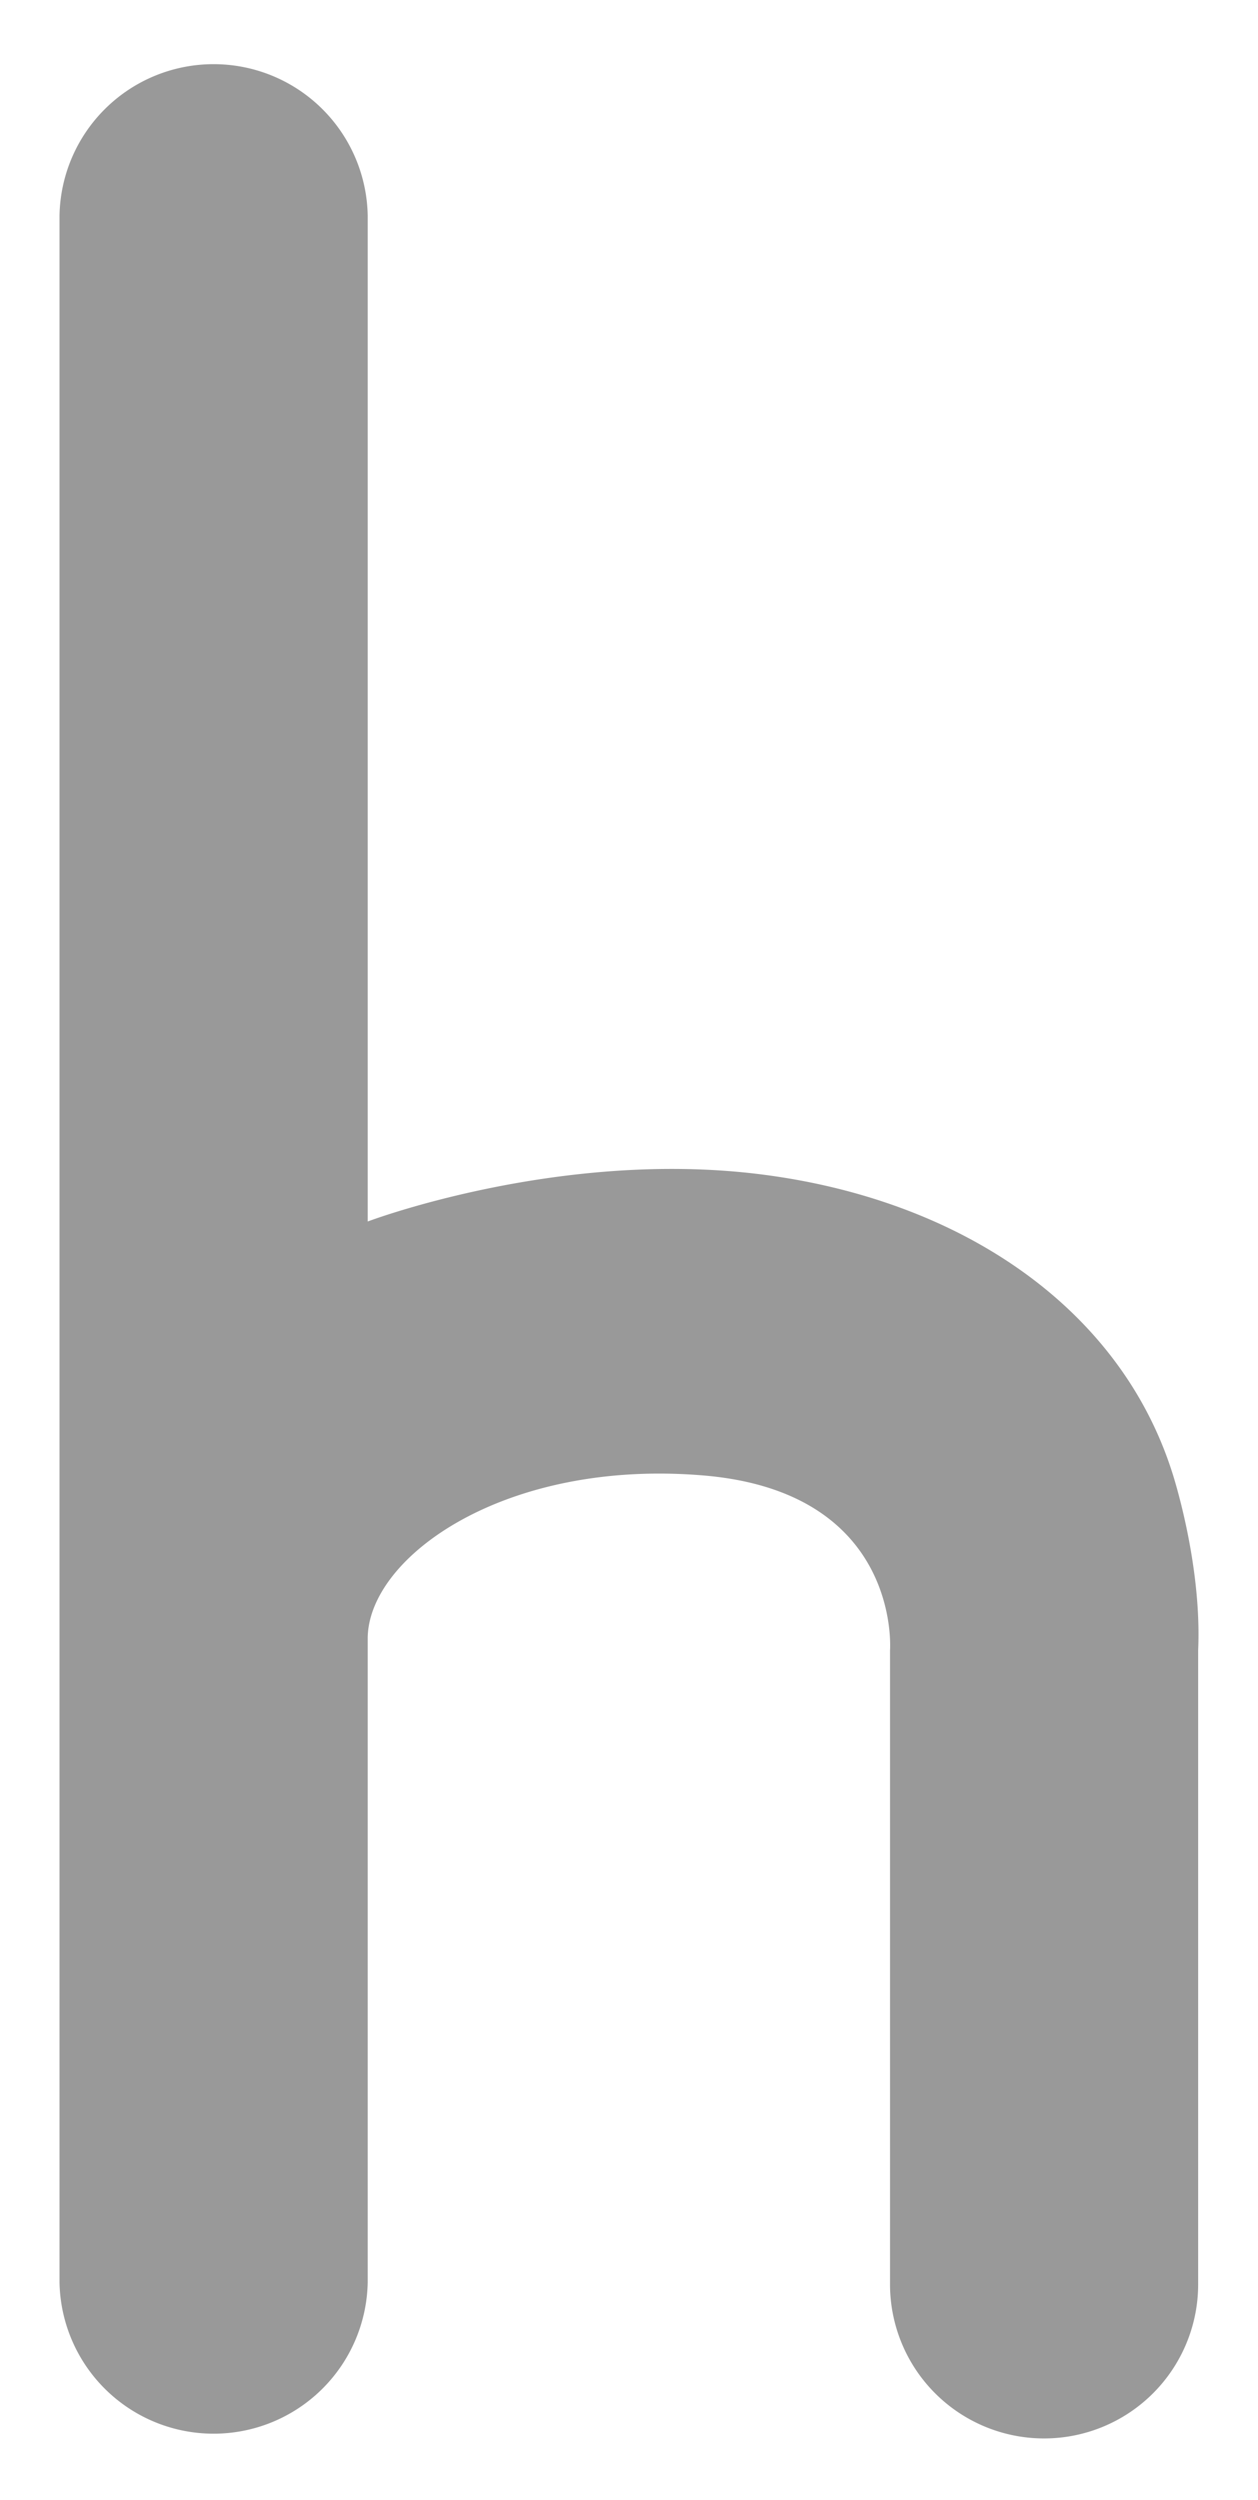 <svg id="a22e9da9-a801-44d8-b6c6-5d443aa961d9" data-name="Layer 1" xmlns="http://www.w3.org/2000/svg" width="231" height="459" viewBox="0 0 231 459">
  <defs>
    <style>
      .a25e6e40-dc7a-4098-a8d0-8ae25777b10f {
        fill: #999;
      }
    </style>
  </defs>
  <path class="a25e6e40-dc7a-4098-a8d0-8ae25777b10f" d="M215.23,270.32c-9.71-30.4-39.13-50.25-76-54.75s-71.71,8.72-71.71,8.72V39.55a28.3,28.3,0,0,0-56.59,0V419.1a28.3,28.3,0,0,0,56.59,0V300.72c.21-14.92,25.23-32.86,61.65-29.8S163.43,303,163.43,303V419.45a28.29,28.29,0,1,0,56.58,0V303C220.72,286.89,215.23,270.32,215.23,270.32Z"/>
</svg>
